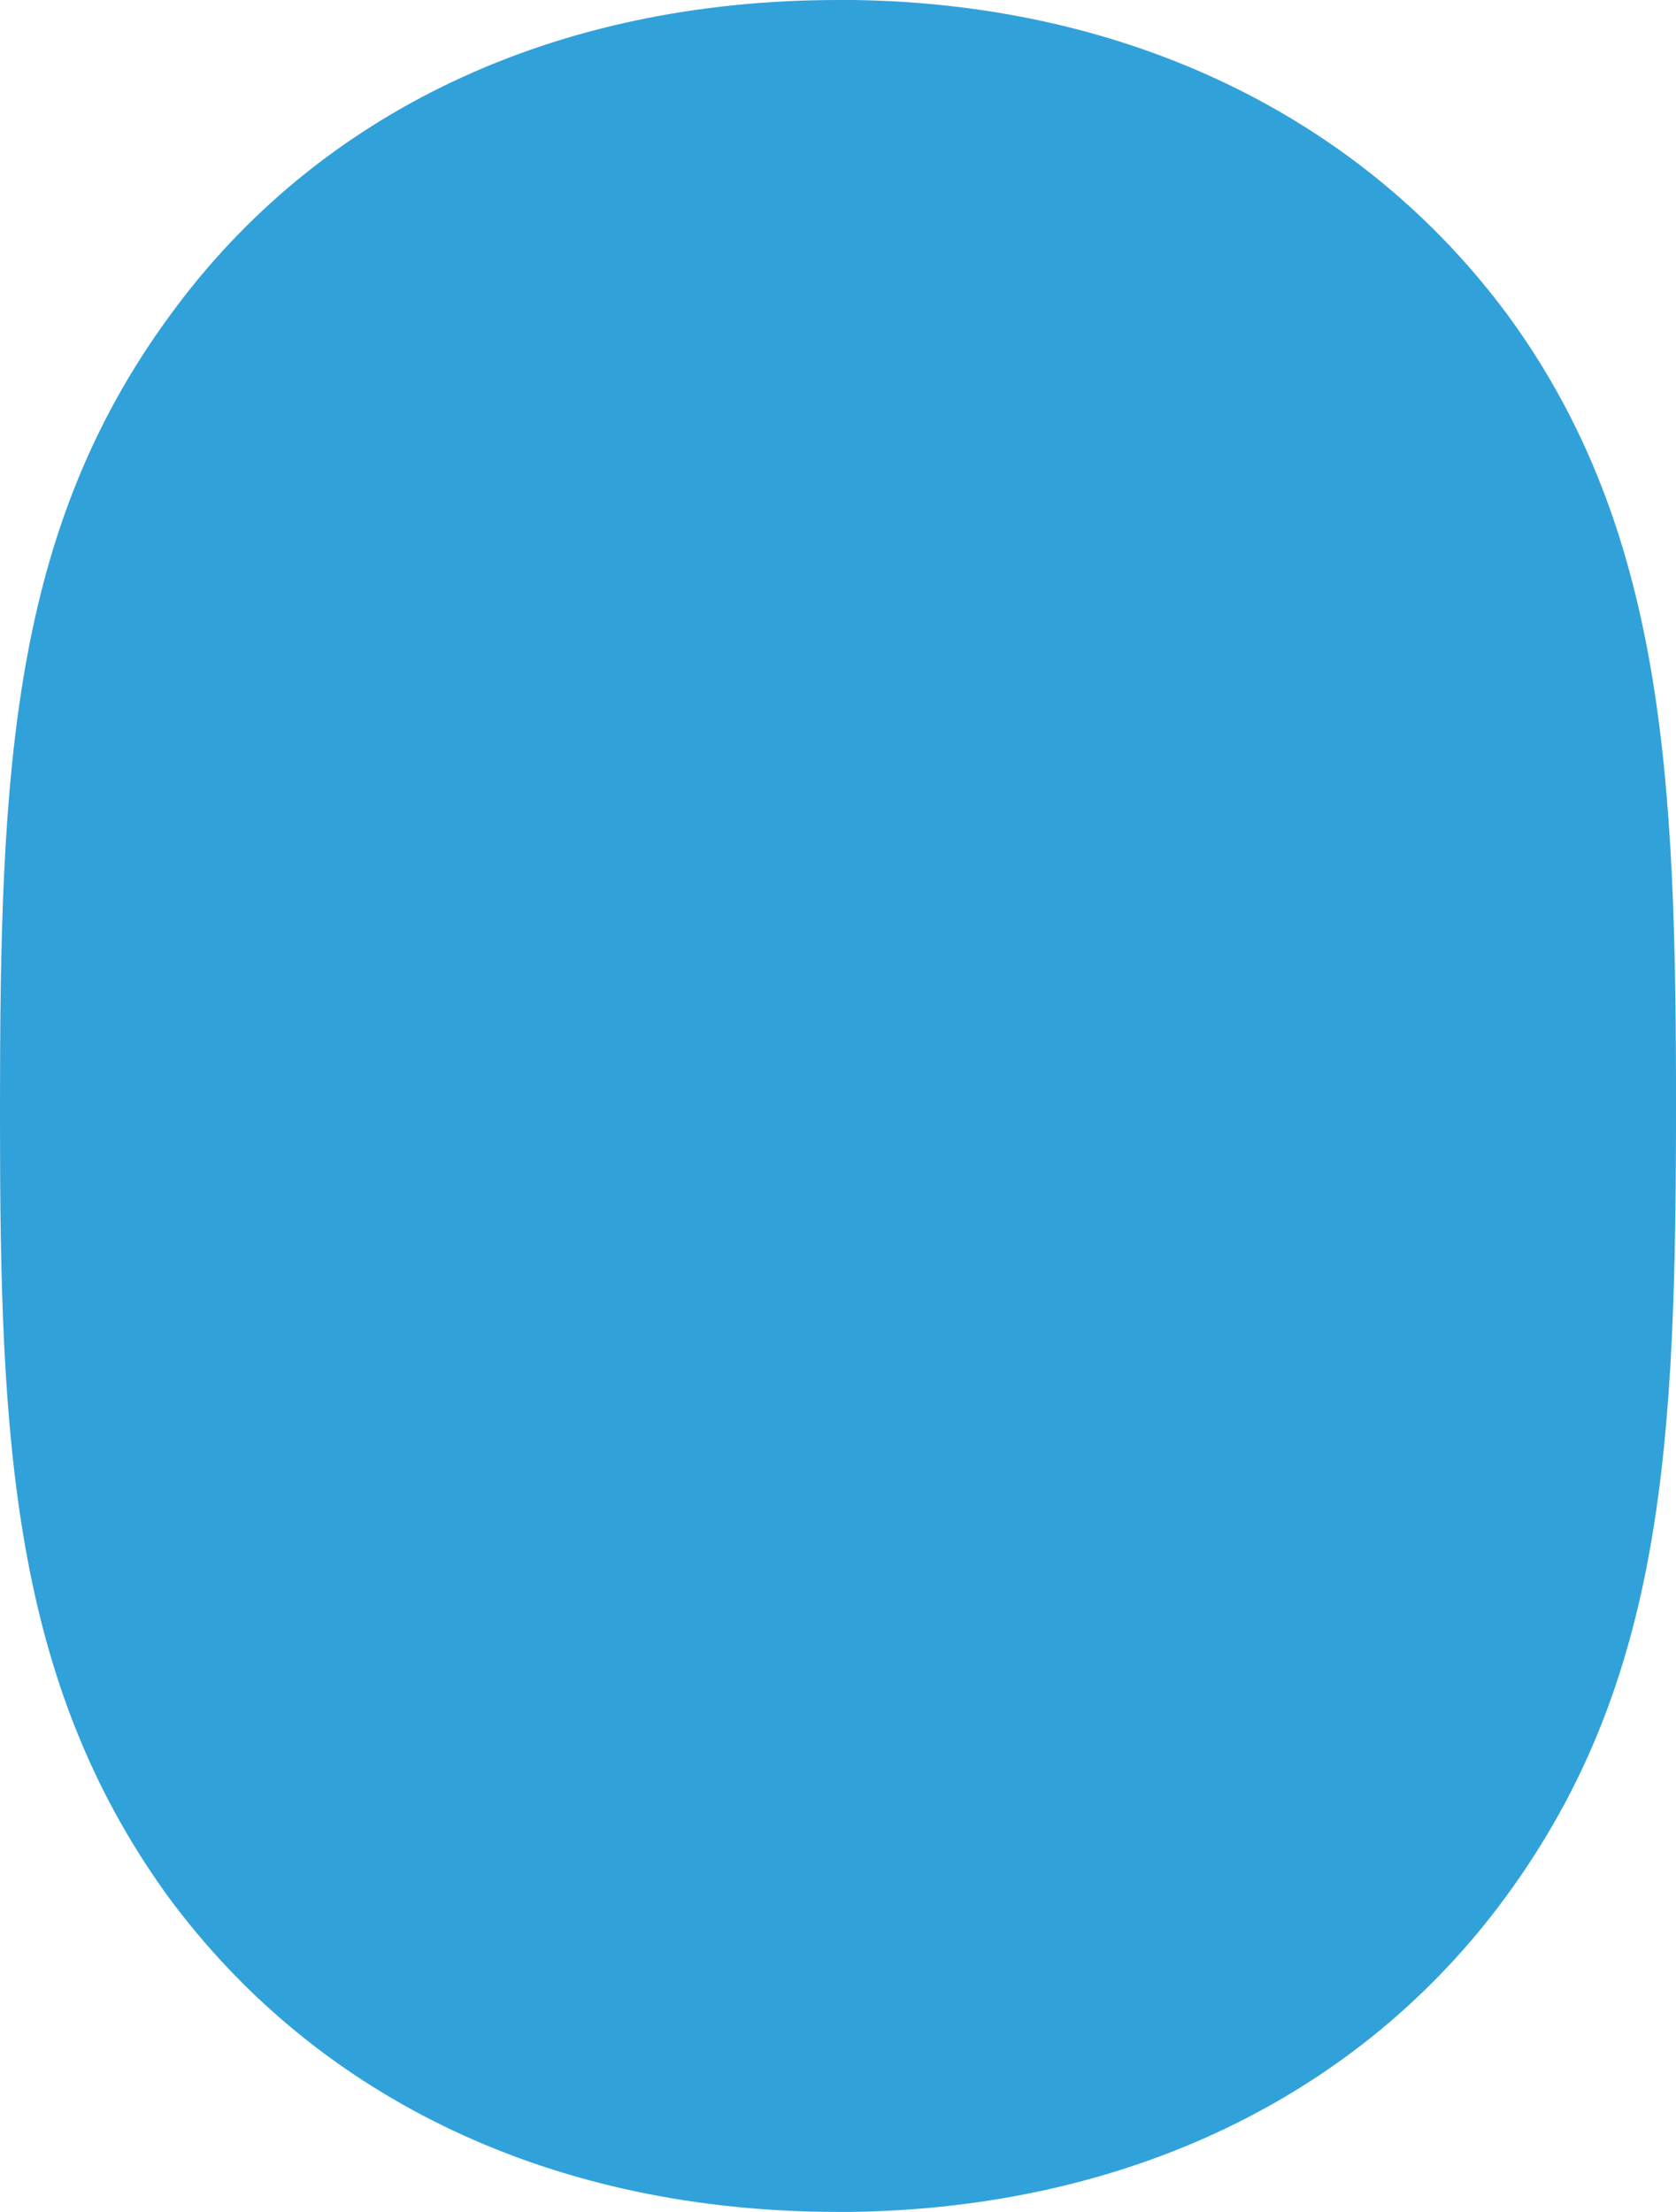 <?xml version="1.0" encoding="utf-8"?><!--Generator: Adobe Illustrator 27.7.0, SVG Export Plug-In . SVG Version: 6.00 Build 0)--><svg version="1.1" id="_レイヤー_2" xmlns="http://www.w3.org/2000/svg" xmlns:xlink="http://www.w3.org/1999/xlink" x="0px" y="0px" viewBox="0 0 87 114.8" style="enable-background:new 0 0 87 114.8" xml:space="preserve"><style type="text/css">.st0{fill:#31A1DA;}</style><g id="_レイヤー_1-2"><path class="st0" d="M87,57.3L87,57.3c0,17.6-0.6,29.9-8.8,41.1c-7.6,10.4-19.7,16.2-34,16.4h-0.7c-14.7,0-27-5.8-34.8-16.4
		C0.6,87.2,0,74.7,0,58.2v-0.8c0-17.5,0.6-29.8,8.8-41C16.5,5.8,28.8,0,43.5,0h0.8c14.3,0.2,26.4,6.1,34,16.4
		C86.4,27.5,87,40.4,87,57.3L87,57.3z"/></g></svg>